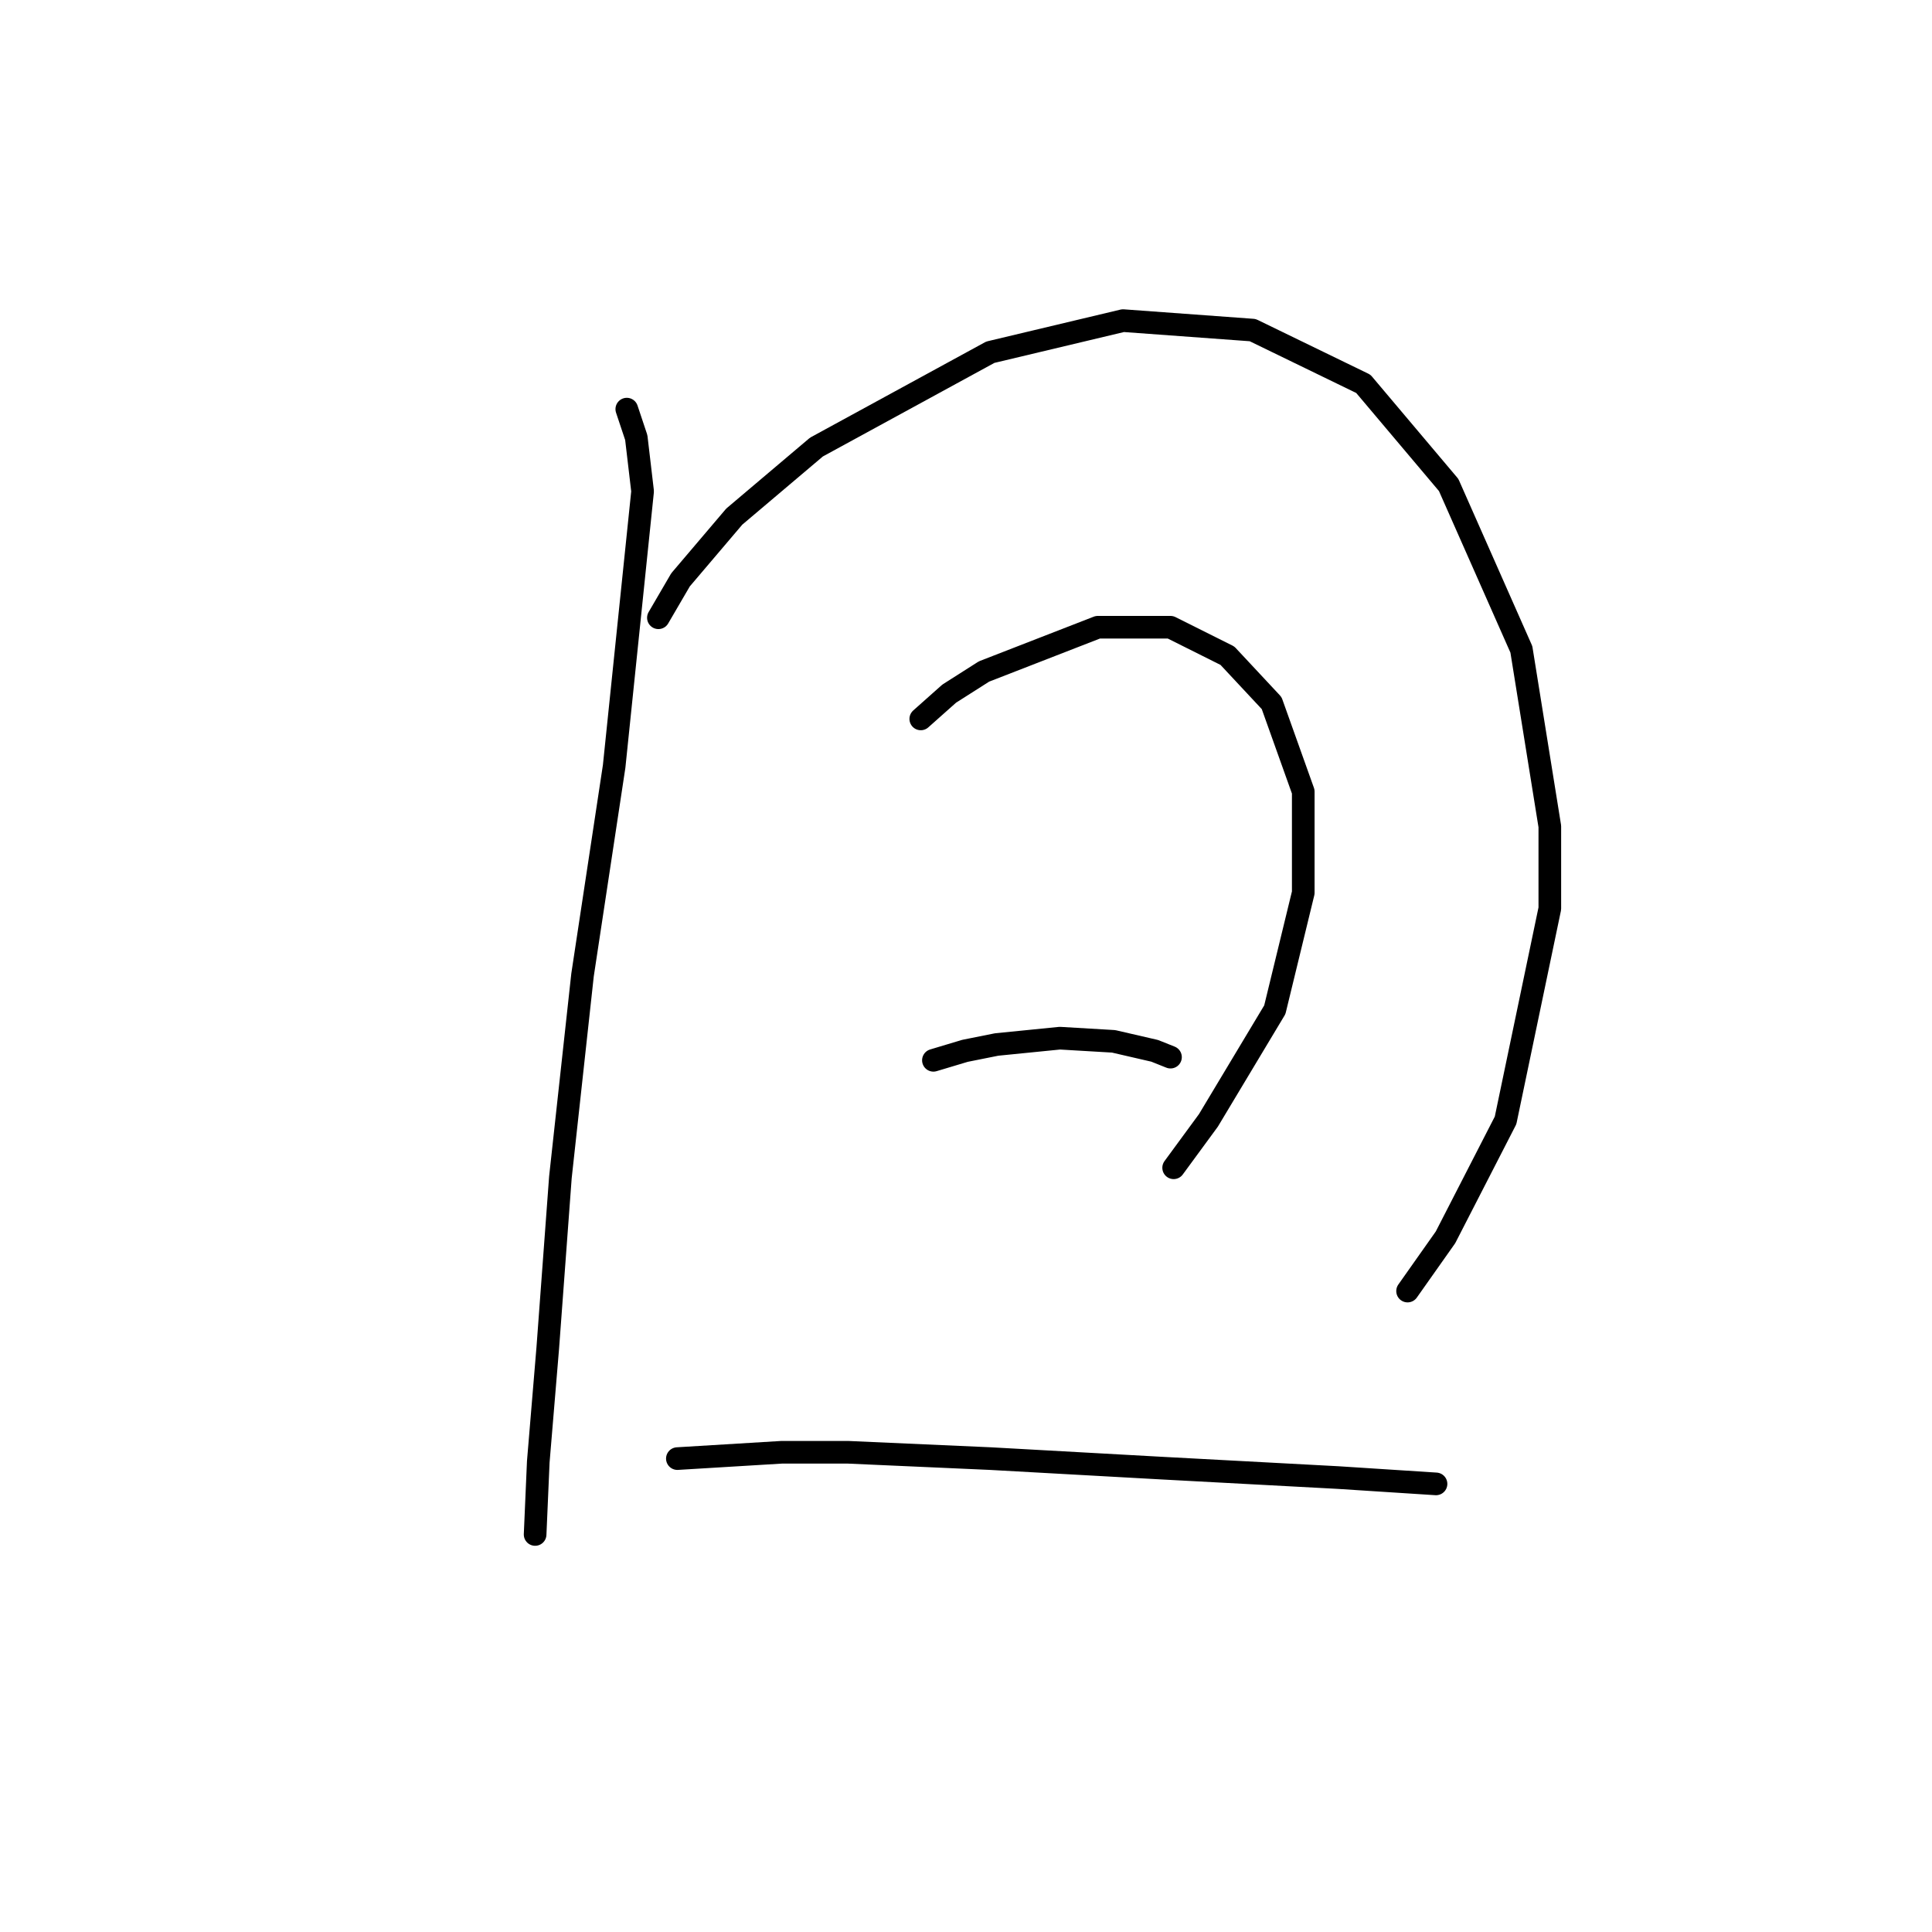 <?xml version="1.0" standalone="no"?>
    <svg width="256" height="256" xmlns="http://www.w3.org/2000/svg" version="1.1">
    <polyline stroke="black" stroke-width="3" stroke-linecap="round" fill="transparent" stroke-linejoin="round" points="83.053 54.212 84.31 57.981 85.147 65.102 81.378 101.543 77.189 129.187 74.257 155.994 72.582 178.612 71.325 193.691 70.906 203.325 70.906 203.325 " />
        <polyline stroke="black" stroke-width="3" stroke-linecap="round" fill="transparent" stroke-linejoin="round" points="87.242 81.856 90.174 76.83 97.294 68.453 108.184 59.238 131.222 46.672 148.813 42.484 165.987 43.74 180.647 50.861 191.956 64.264 201.589 86.045 205.359 109.501 205.359 120.391 199.495 148.454 191.537 163.952 186.511 171.073 186.511 171.073 " />
        <polyline stroke="black" stroke-width="3" stroke-linecap="round" fill="transparent" stroke-linejoin="round" points="122.007 95.26 125.776 91.909 130.384 88.977 145.463 83.113 155.096 83.113 162.636 86.883 168.5 93.165 172.688 104.893 172.688 118.297 168.919 133.794 160.123 148.454 155.515 154.737 155.515 154.737 " />
        <polyline stroke="black" stroke-width="3" stroke-linecap="round" fill="transparent" stroke-linejoin="round" points="123.682 140.496 127.871 139.24 132.059 138.402 140.436 137.564 147.557 137.983 153.002 139.24 155.096 140.077 155.096 140.077 " />
        <polyline stroke="black" stroke-width="3" stroke-linecap="round" fill="transparent" stroke-linejoin="round" points="89.755 193.272 103.577 192.434 112.373 192.434 131.222 193.272 153.84 194.529 177.296 195.785 190.28 196.623 190.28 196.623 " />
        </svg>